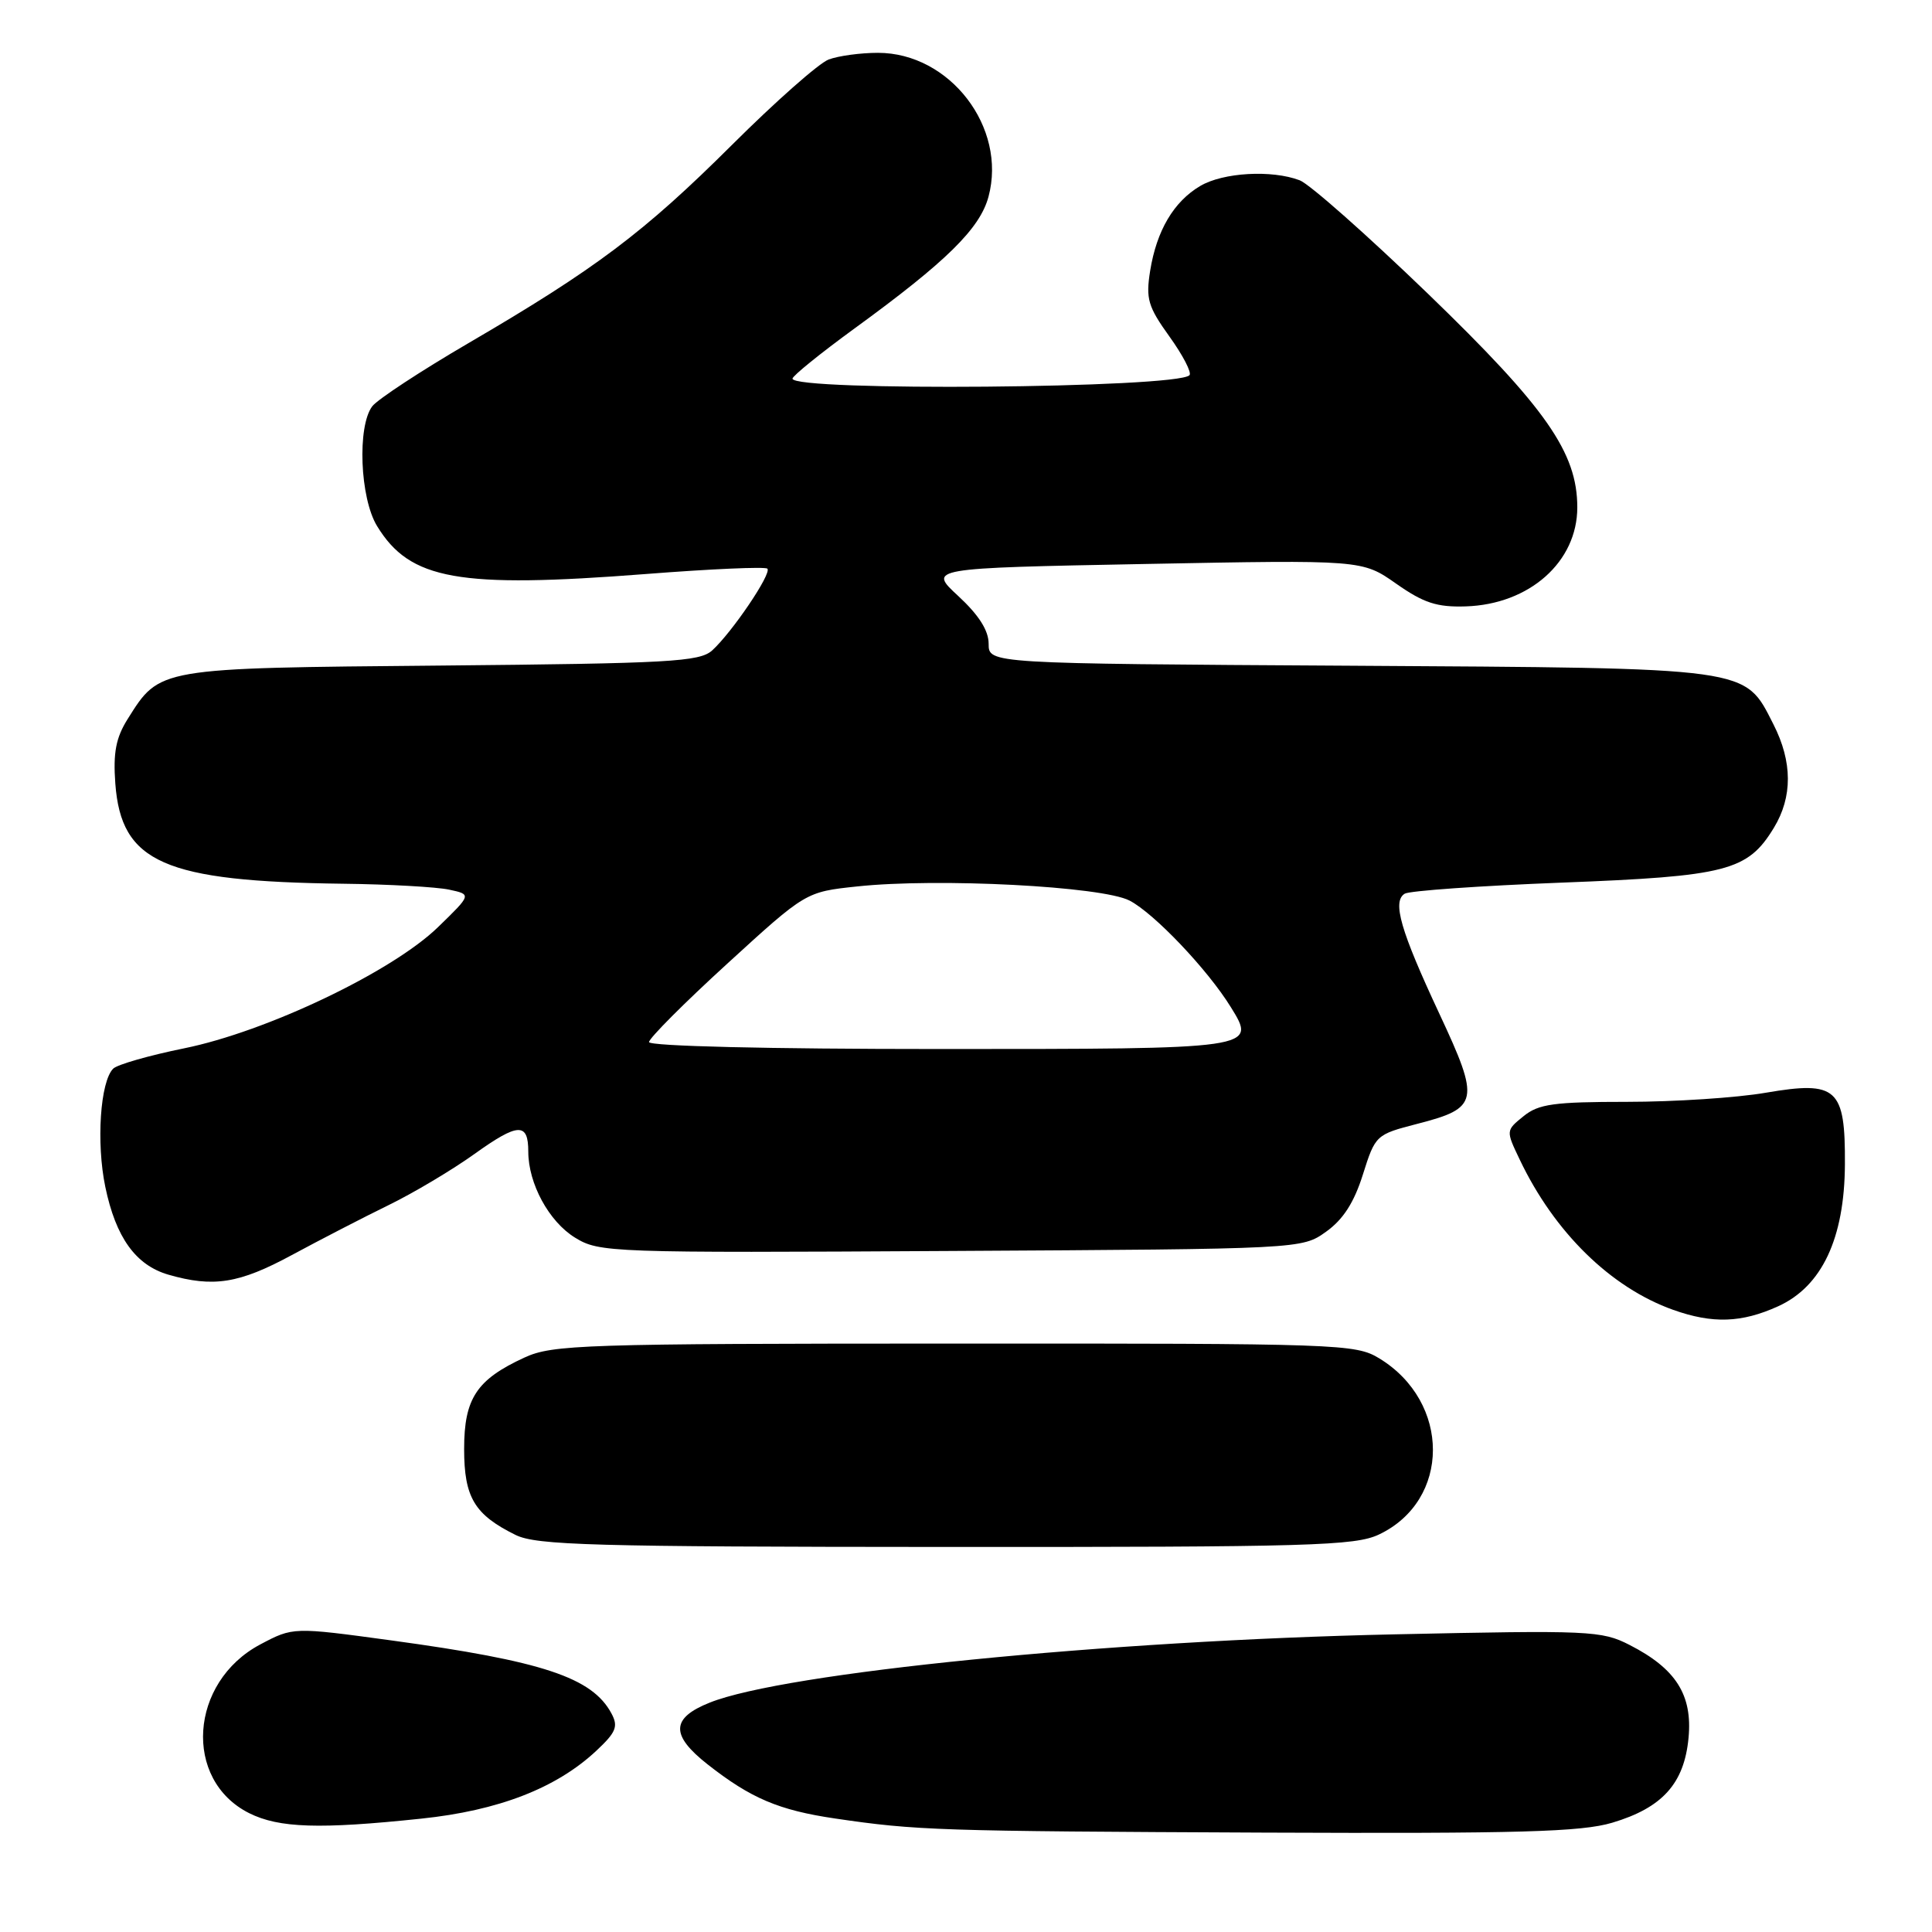 <?xml version="1.0" encoding="UTF-8" standalone="no"?>
<!DOCTYPE svg PUBLIC "-//W3C//DTD SVG 1.1//EN" "http://www.w3.org/Graphics/SVG/1.1/DTD/svg11.dtd" >
<svg xmlns="http://www.w3.org/2000/svg" xmlns:xlink="http://www.w3.org/1999/xlink" version="1.1" viewBox="0 0 256 256">
 <g >
 <path fill="currentColor"
d=" M 213.63 241.52 C 220.27 239.54 223.17 236.33 223.74 230.28 C 224.28 224.59 222.07 221.10 215.92 217.96 C 212.23 216.07 210.63 216.00 184.76 216.56 C 146.68 217.38 103.94 221.64 94.03 225.61 C 88.90 227.66 88.83 229.91 93.75 233.78 C 99.49 238.29 103.19 239.86 110.65 240.96 C 121.47 242.55 124.17 242.64 167.57 242.83 C 201.32 242.97 209.53 242.74 213.63 241.52 Z  M 55.81 240.98 C 66.06 239.91 73.71 236.94 79.00 232.00 C 81.64 229.53 81.95 228.77 81.02 227.04 C 78.47 222.28 71.93 220.10 51.83 217.36 C 38.84 215.59 38.84 215.59 34.48 217.90 C 25.09 222.89 24.23 235.84 33.01 240.25 C 36.97 242.23 42.34 242.40 55.81 240.98 Z  M 182.72 203.33 C 192.23 198.82 192.26 185.78 182.76 179.99 C 179.61 178.08 177.64 178.01 126.50 178.03 C 77.21 178.04 73.22 178.17 69.50 179.88 C 63.15 182.80 61.50 185.30 61.50 192.00 C 61.50 198.42 62.87 200.70 68.32 203.39 C 71.09 204.75 78.52 204.96 125.35 204.98 C 173.61 205.00 179.56 204.83 182.72 203.33 Z  M 235.61 173.09 C 241.41 170.46 244.41 164.09 244.46 154.29 C 244.52 144.18 243.41 143.18 233.99 144.79 C 230.13 145.46 221.85 146.00 215.59 146.00 C 205.91 146.00 203.87 146.28 201.88 147.90 C 199.53 149.80 199.53 149.80 201.37 153.65 C 205.96 163.29 213.43 170.61 221.70 173.56 C 226.92 175.42 230.77 175.29 235.61 173.09 Z  M 38.67 166.30 C 42.43 164.27 48.20 161.29 51.50 159.68 C 54.80 158.07 59.92 155.02 62.88 152.90 C 68.66 148.76 70.00 148.71 70.00 152.59 C 70.00 156.83 72.74 161.87 76.19 163.99 C 79.41 165.97 80.75 166.02 126.00 165.76 C 172.50 165.50 172.50 165.50 175.71 163.21 C 177.97 161.60 179.42 159.35 180.59 155.63 C 182.24 150.41 182.32 150.33 187.78 148.92 C 195.96 146.82 196.14 145.92 190.74 134.36 C 185.56 123.28 184.46 119.45 186.13 118.42 C 186.76 118.03 196.15 117.37 207.00 116.95 C 228.81 116.11 231.57 115.40 235.04 109.70 C 237.54 105.60 237.52 100.95 234.99 95.98 C 231.10 88.35 232.44 88.54 178.75 88.21 C 131.00 87.93 131.00 87.93 131.00 85.31 C 131.00 83.54 129.70 81.50 126.99 78.99 C 122.97 75.28 122.97 75.28 151.74 74.73 C 180.50 74.18 180.50 74.18 185.00 77.34 C 188.65 79.90 190.39 80.47 194.22 80.35 C 202.66 80.08 209.00 74.45 209.00 67.23 C 209.00 59.96 204.85 54.03 189.21 38.92 C 181.16 31.15 173.51 24.38 172.22 23.89 C 168.51 22.48 162.07 22.85 159.04 24.64 C 155.52 26.72 153.26 30.55 152.40 35.89 C 151.81 39.60 152.11 40.63 154.97 44.61 C 156.75 47.09 157.94 49.39 157.61 49.72 C 155.89 51.45 104.98 51.88 105.01 50.17 C 105.02 49.80 108.73 46.80 113.26 43.50 C 125.40 34.66 129.84 30.30 130.98 26.07 C 133.45 16.89 125.86 7.00 116.33 7.00 C 114.02 7.00 111.08 7.40 109.79 7.89 C 108.50 8.38 102.74 13.47 96.98 19.21 C 85.34 30.80 78.91 35.64 62.05 45.48 C 55.75 49.16 50.03 52.92 49.33 53.83 C 47.32 56.48 47.69 65.98 49.96 69.70 C 54.32 76.85 60.72 77.99 85.58 76.06 C 94.16 75.39 101.40 75.07 101.68 75.35 C 102.30 75.97 96.98 83.82 94.36 86.19 C 92.69 87.69 88.70 87.91 58.44 88.19 C 20.75 88.53 21.20 88.46 16.90 95.30 C 15.36 97.76 14.98 99.74 15.28 103.82 C 16.06 114.31 21.73 116.80 45.50 117.10 C 51.55 117.17 57.85 117.53 59.50 117.88 C 62.50 118.52 62.50 118.52 58.03 122.86 C 51.94 128.77 35.31 136.70 24.39 138.91 C 19.77 139.85 15.54 141.06 15.00 141.60 C 13.28 143.32 12.74 151.42 13.95 157.25 C 15.34 163.97 17.98 167.64 22.31 168.90 C 28.28 170.62 31.68 170.08 38.67 166.30 Z  M 86.00 138.08 C 86.00 137.58 90.67 132.89 96.39 127.67 C 106.77 118.18 106.77 118.18 113.56 117.46 C 124.26 116.31 146.02 117.44 149.67 119.33 C 152.93 121.02 160.01 128.46 163.09 133.45 C 166.53 139.00 166.54 139.00 124.38 139.00 C 101.76 139.00 86.00 138.62 86.00 138.08 Z "/>
</g>
</svg>